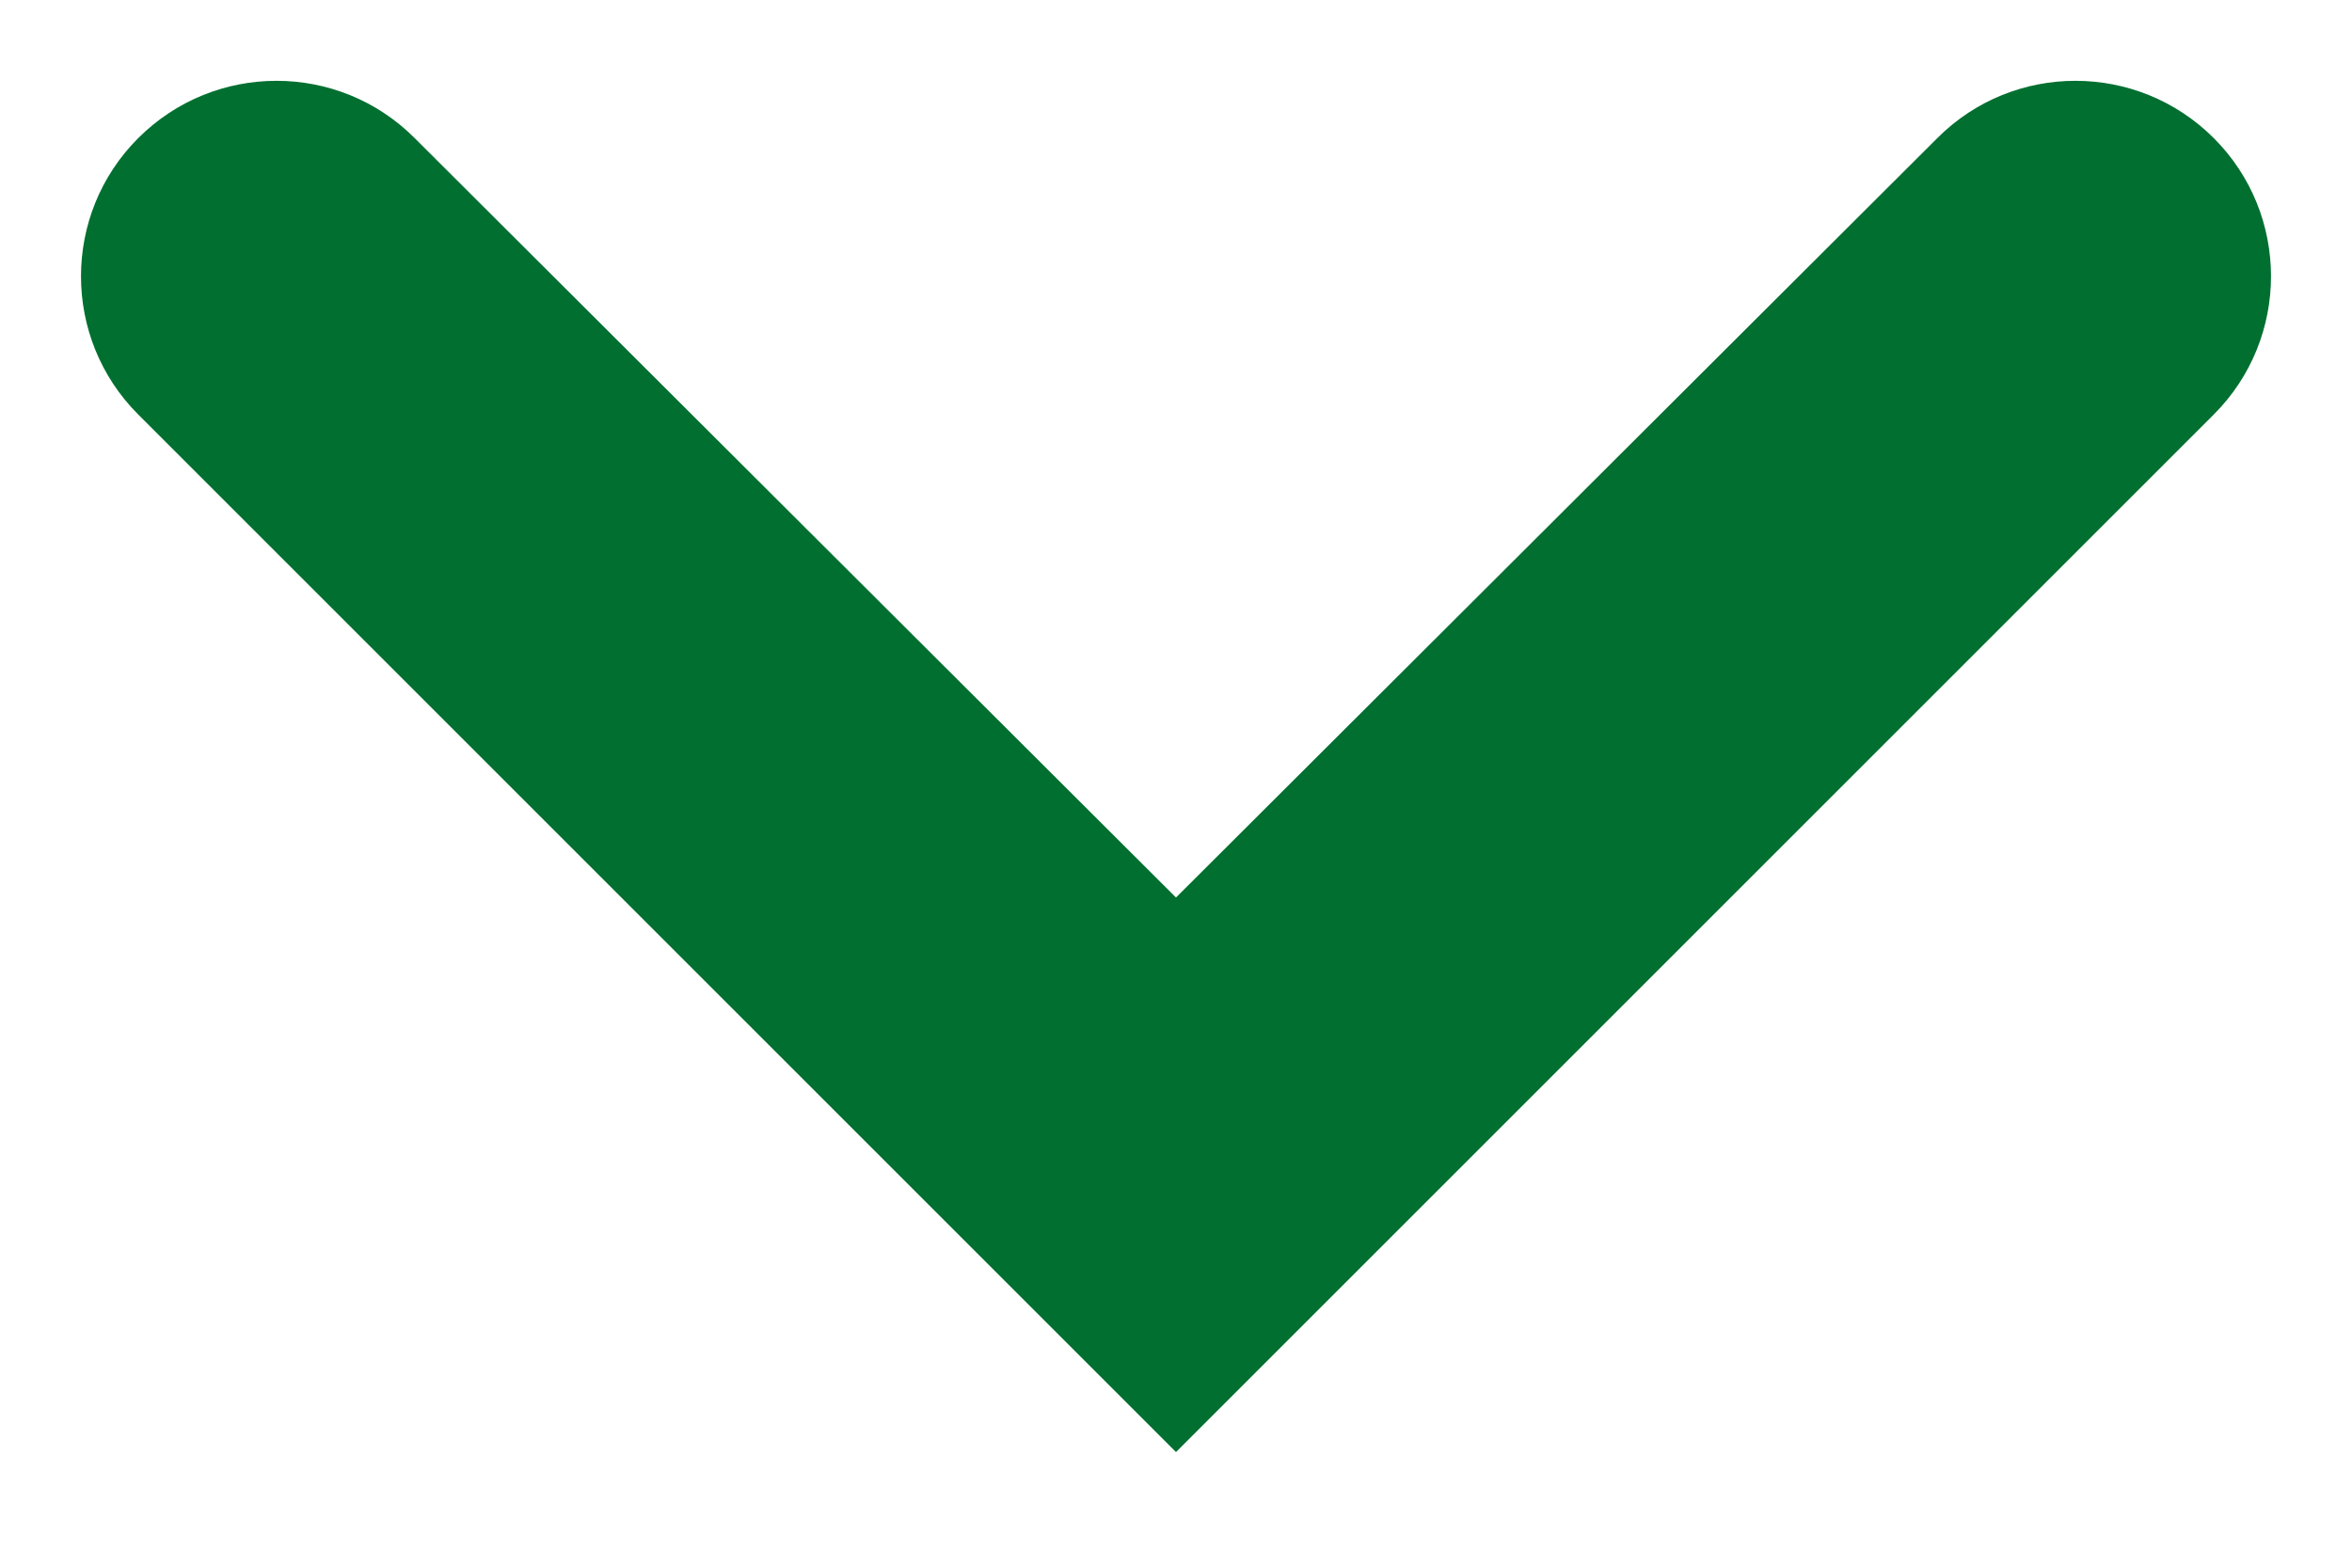 <svg width="12" height="8" viewBox="0 0 12 8" fill="none" xmlns="http://www.w3.org/2000/svg">
<path d="M9.885 0.704C10.274 0.315 10.905 0.315 11.295 0.705C11.684 1.094 11.684 1.726 11.295 2.115L6 7.41L0.705 2.115C0.316 1.726 0.316 1.094 0.705 0.705C1.095 0.315 1.726 0.315 2.115 0.704L6 4.58L9.885 0.704Z" fill="#006F30"/>
</svg>
